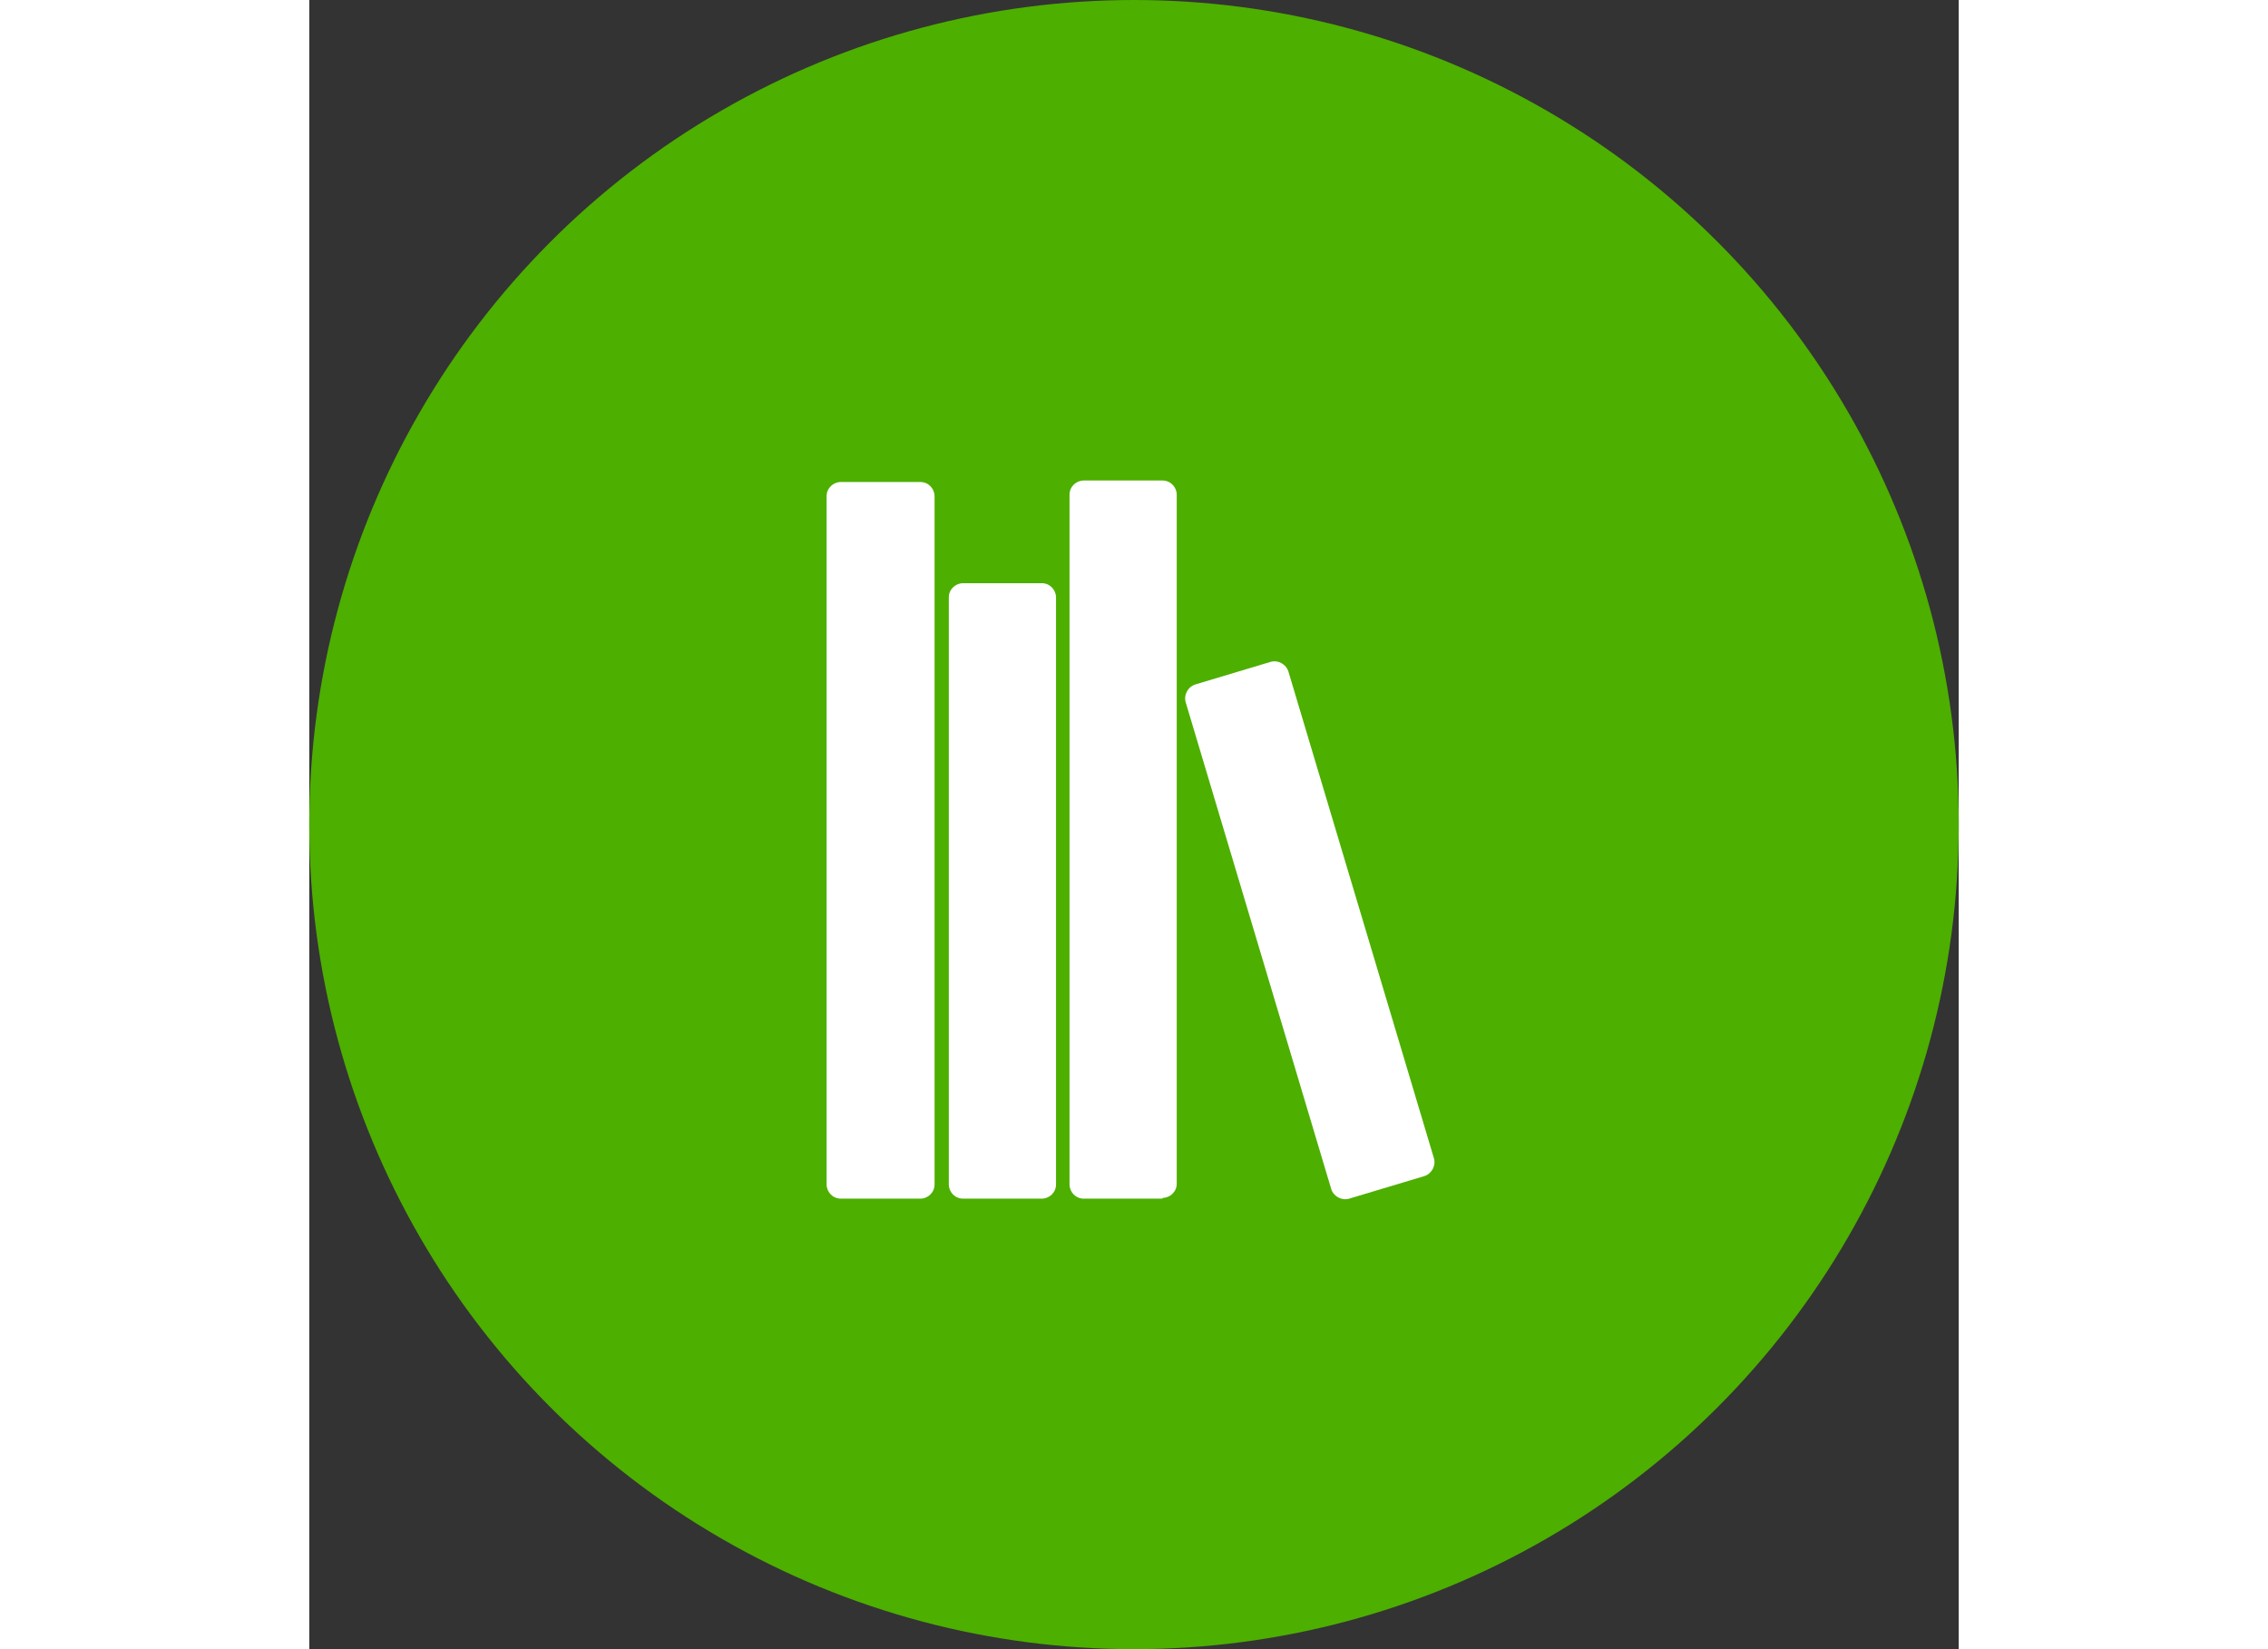 <?xml version="1.0" encoding="UTF-8"?>
<svg id="Layer_1" data-name="Layer 1" xmlns="http://www.w3.org/2000/svg" viewBox="0 0 22 22" height='1em'>
  <rect x="0" y="0" width="22" height="22" fill="#333333" stroke="none"/>
  <defs>
    <style>
      .cls-1 {
        fill: #fff;
      }

      .cls-2 {
        fill: #4daf00;
      }
    </style>
  </defs>
  <circle class="cls-2" cx="11" cy="11" r="11"/>
  <path class="cls-1" d="m8.15,15.99h-1.06c-.11,0-.19-.09-.19-.19V6.62c0-.11.09-.19.19-.19h1.06c.11,0,.19.09.19.19v9.18c0,.11-.09.19-.19.19Z"/>
  <path class="cls-1" d="m9.77,15.99h-1.05c-.11,0-.19-.09-.19-.19v-7.83c0-.11.09-.19.19-.19h1.05c.11,0,.19.09.19.19v7.83c0,.11-.09.19-.19.19Z"/>
  <path class="cls-1" d="m11.38,15.99h-1.05c-.11,0-.19-.09-.19-.19V6.6c0-.11.09-.19.19-.19h1.05c.11,0,.19.09.19.19v9.19c0,.11-.09.19-.19.19Z"/>
  <path class="cls-1" d="m14.87,15.69l-1,.3c-.1.03-.21-.03-.24-.13l-1.94-6.49c-.03-.1.03-.21.13-.24l1-.3c.1-.03.21.03.24.13l1.94,6.49c.03.1-.03.21-.13.24Z"/>
</svg>